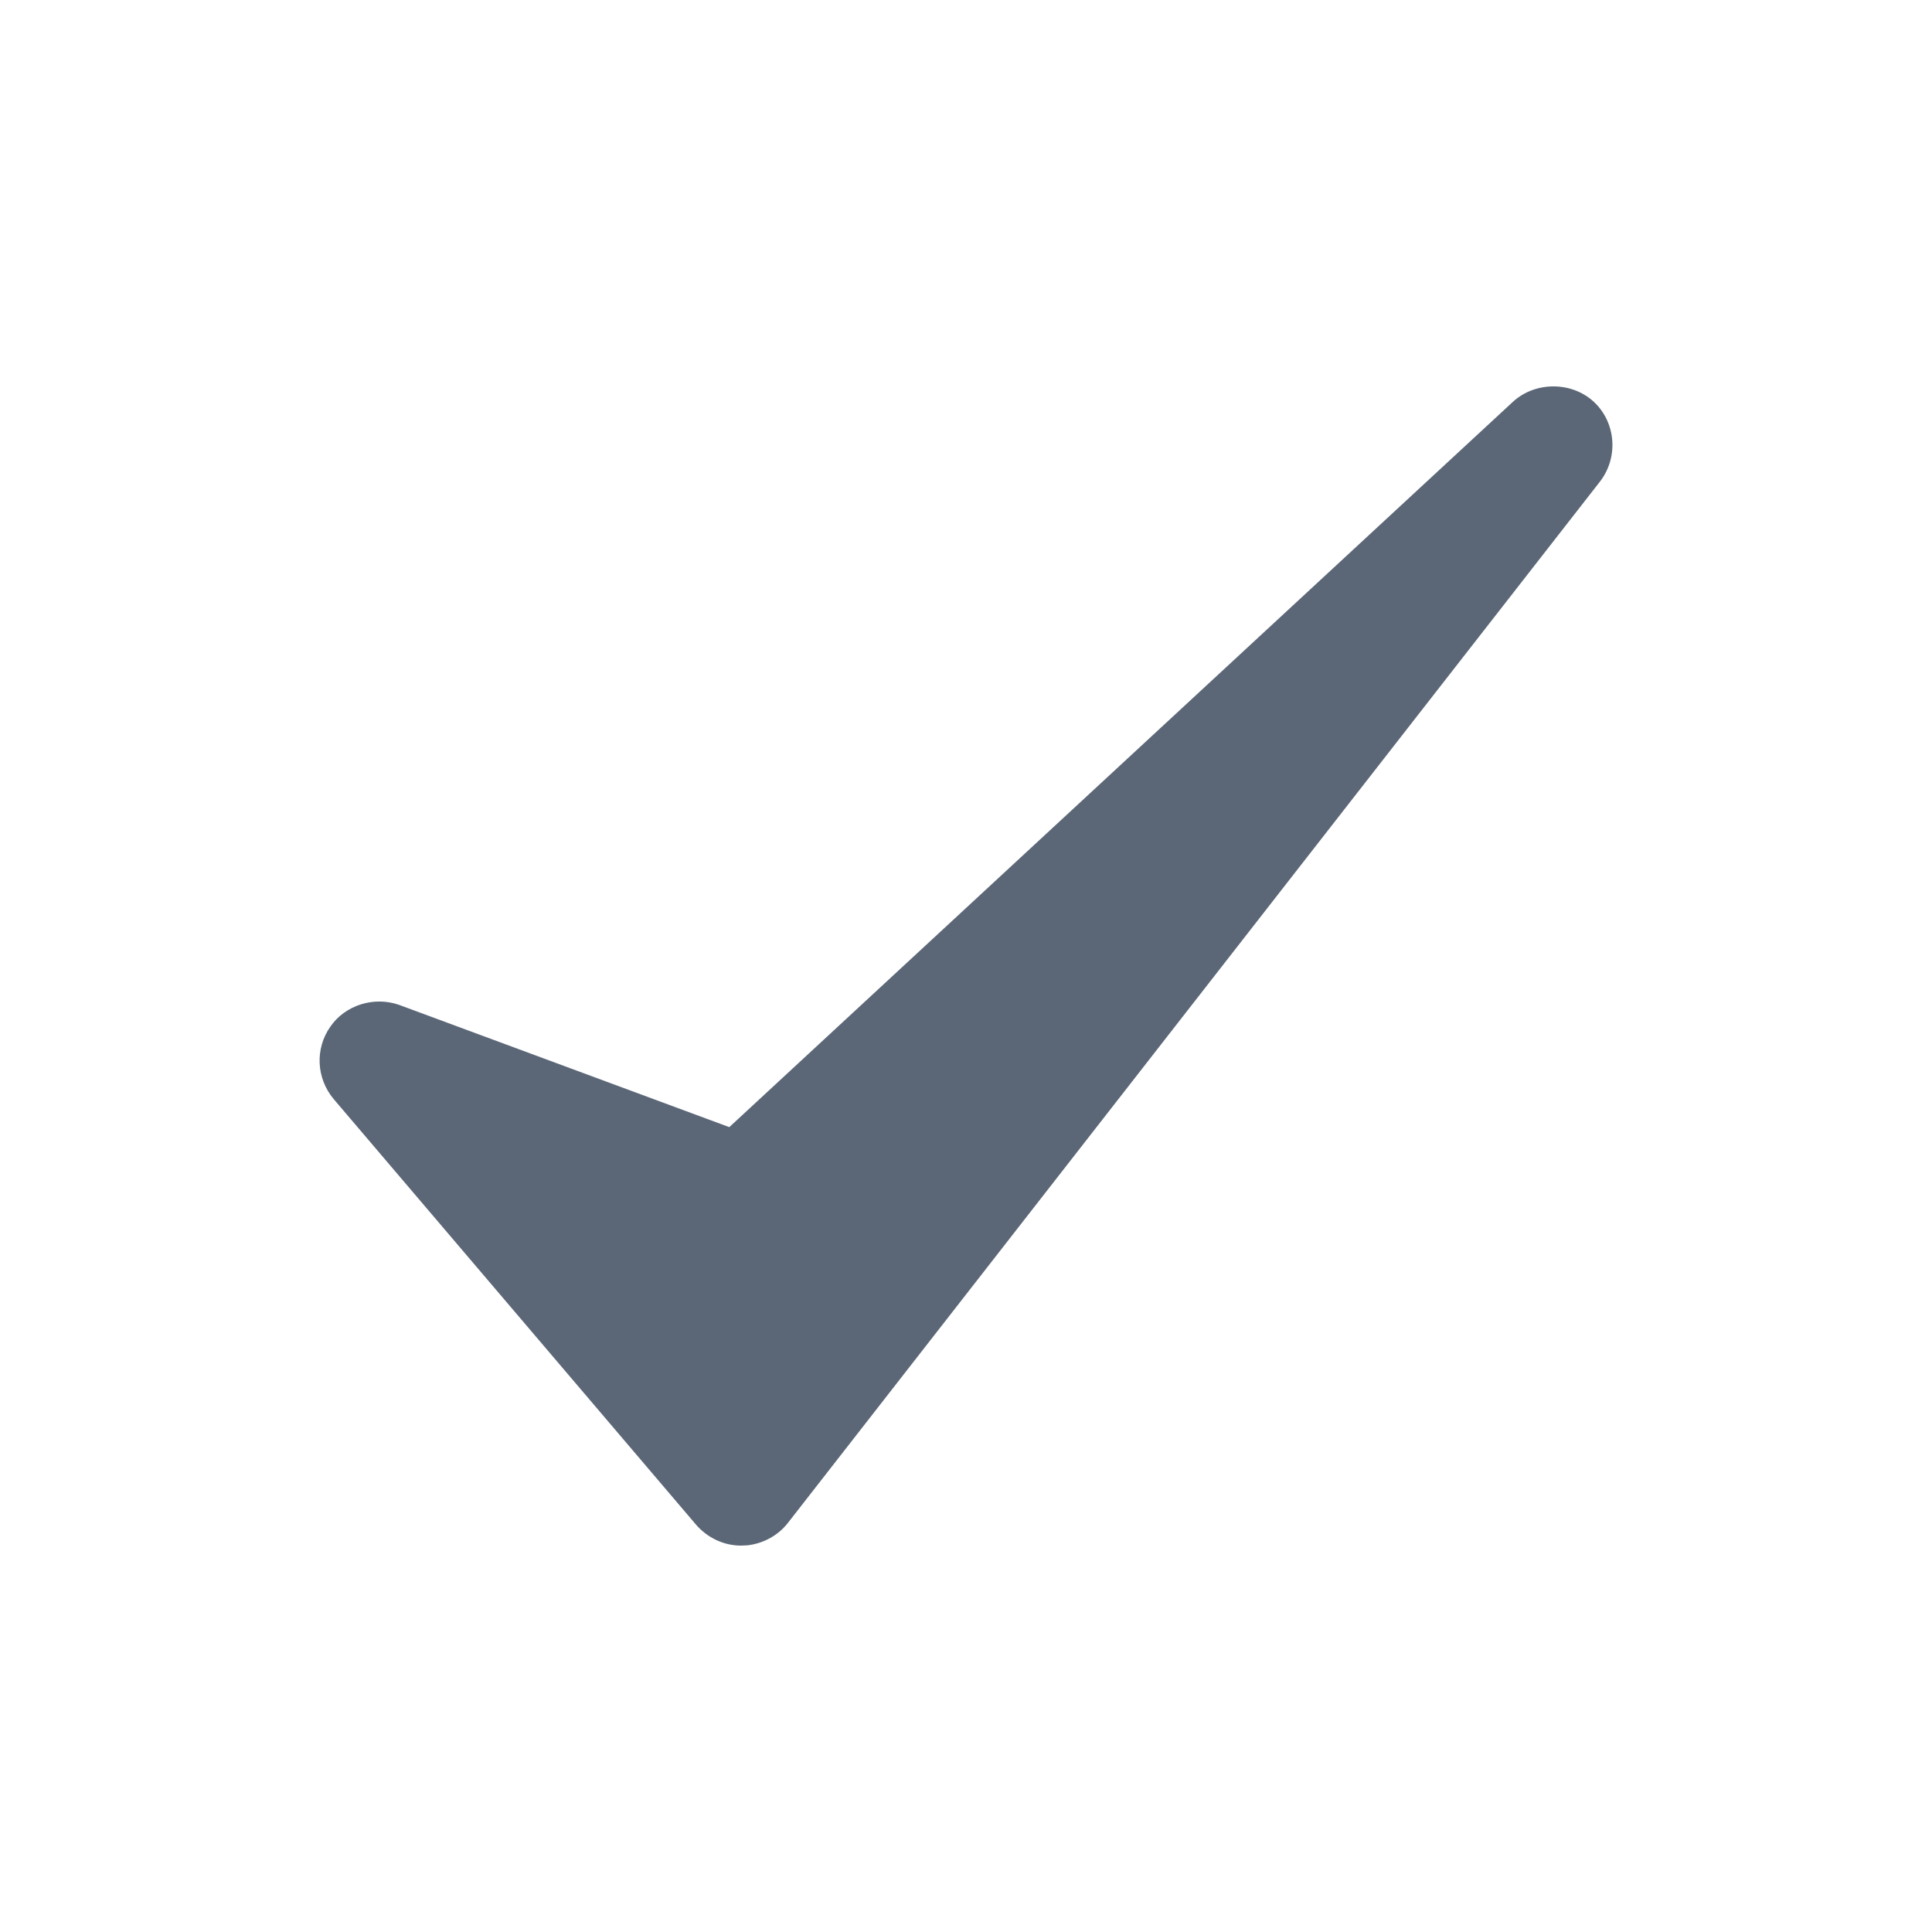 <?xml version="1.0" encoding="utf-8"?>
<!-- Generator: Adobe Illustrator 19.1.0, SVG Export Plug-In . SVG Version: 6.00 Build 0)  -->
<svg version="1.1" id="Layer_1" xmlns="http://www.w3.org/2000/svg" xmlns:xlink="http://www.w3.org/1999/xlink" x="0px" y="0px"
	 viewBox="0 0 100 100" style="enable-background:new 0 0 100 100;" xml:space="preserve">
<style type="text/css">
	.st0{fill:#5B6777;}
</style>
<g>
	<path class="st0" d="M82.486,20.788c-1.139-1.045-3.008-1.056-4.168,0L37.748,58.34l-17.086-6.326
		c-1.312-0.464-2.809,0.021-3.563,1.125c-0.802,1.139-0.732,2.67,0.173,3.75l18.748,22.02C36.61,79.594,37.459,80,38.351,80
		l0.325-0.013c0.836-0.091,1.614-0.521,2.113-1.171L82.81,24.932C83.786,23.678,83.647,21.856,82.486,20.788z M38.351,78.978v0.013
		l0,0V78.978z"/>
</g>
<g>
</g>
<g>
</g>
<g>
</g>
<g>
</g>
<g>
</g>
<g>
</g>
<g>
</g>
<g>
</g>
<g>
</g>
<g>
</g>
<g>
</g>
<g>
</g>
<g>
</g>
<g>
</g>
<g>
</g>
</svg>
